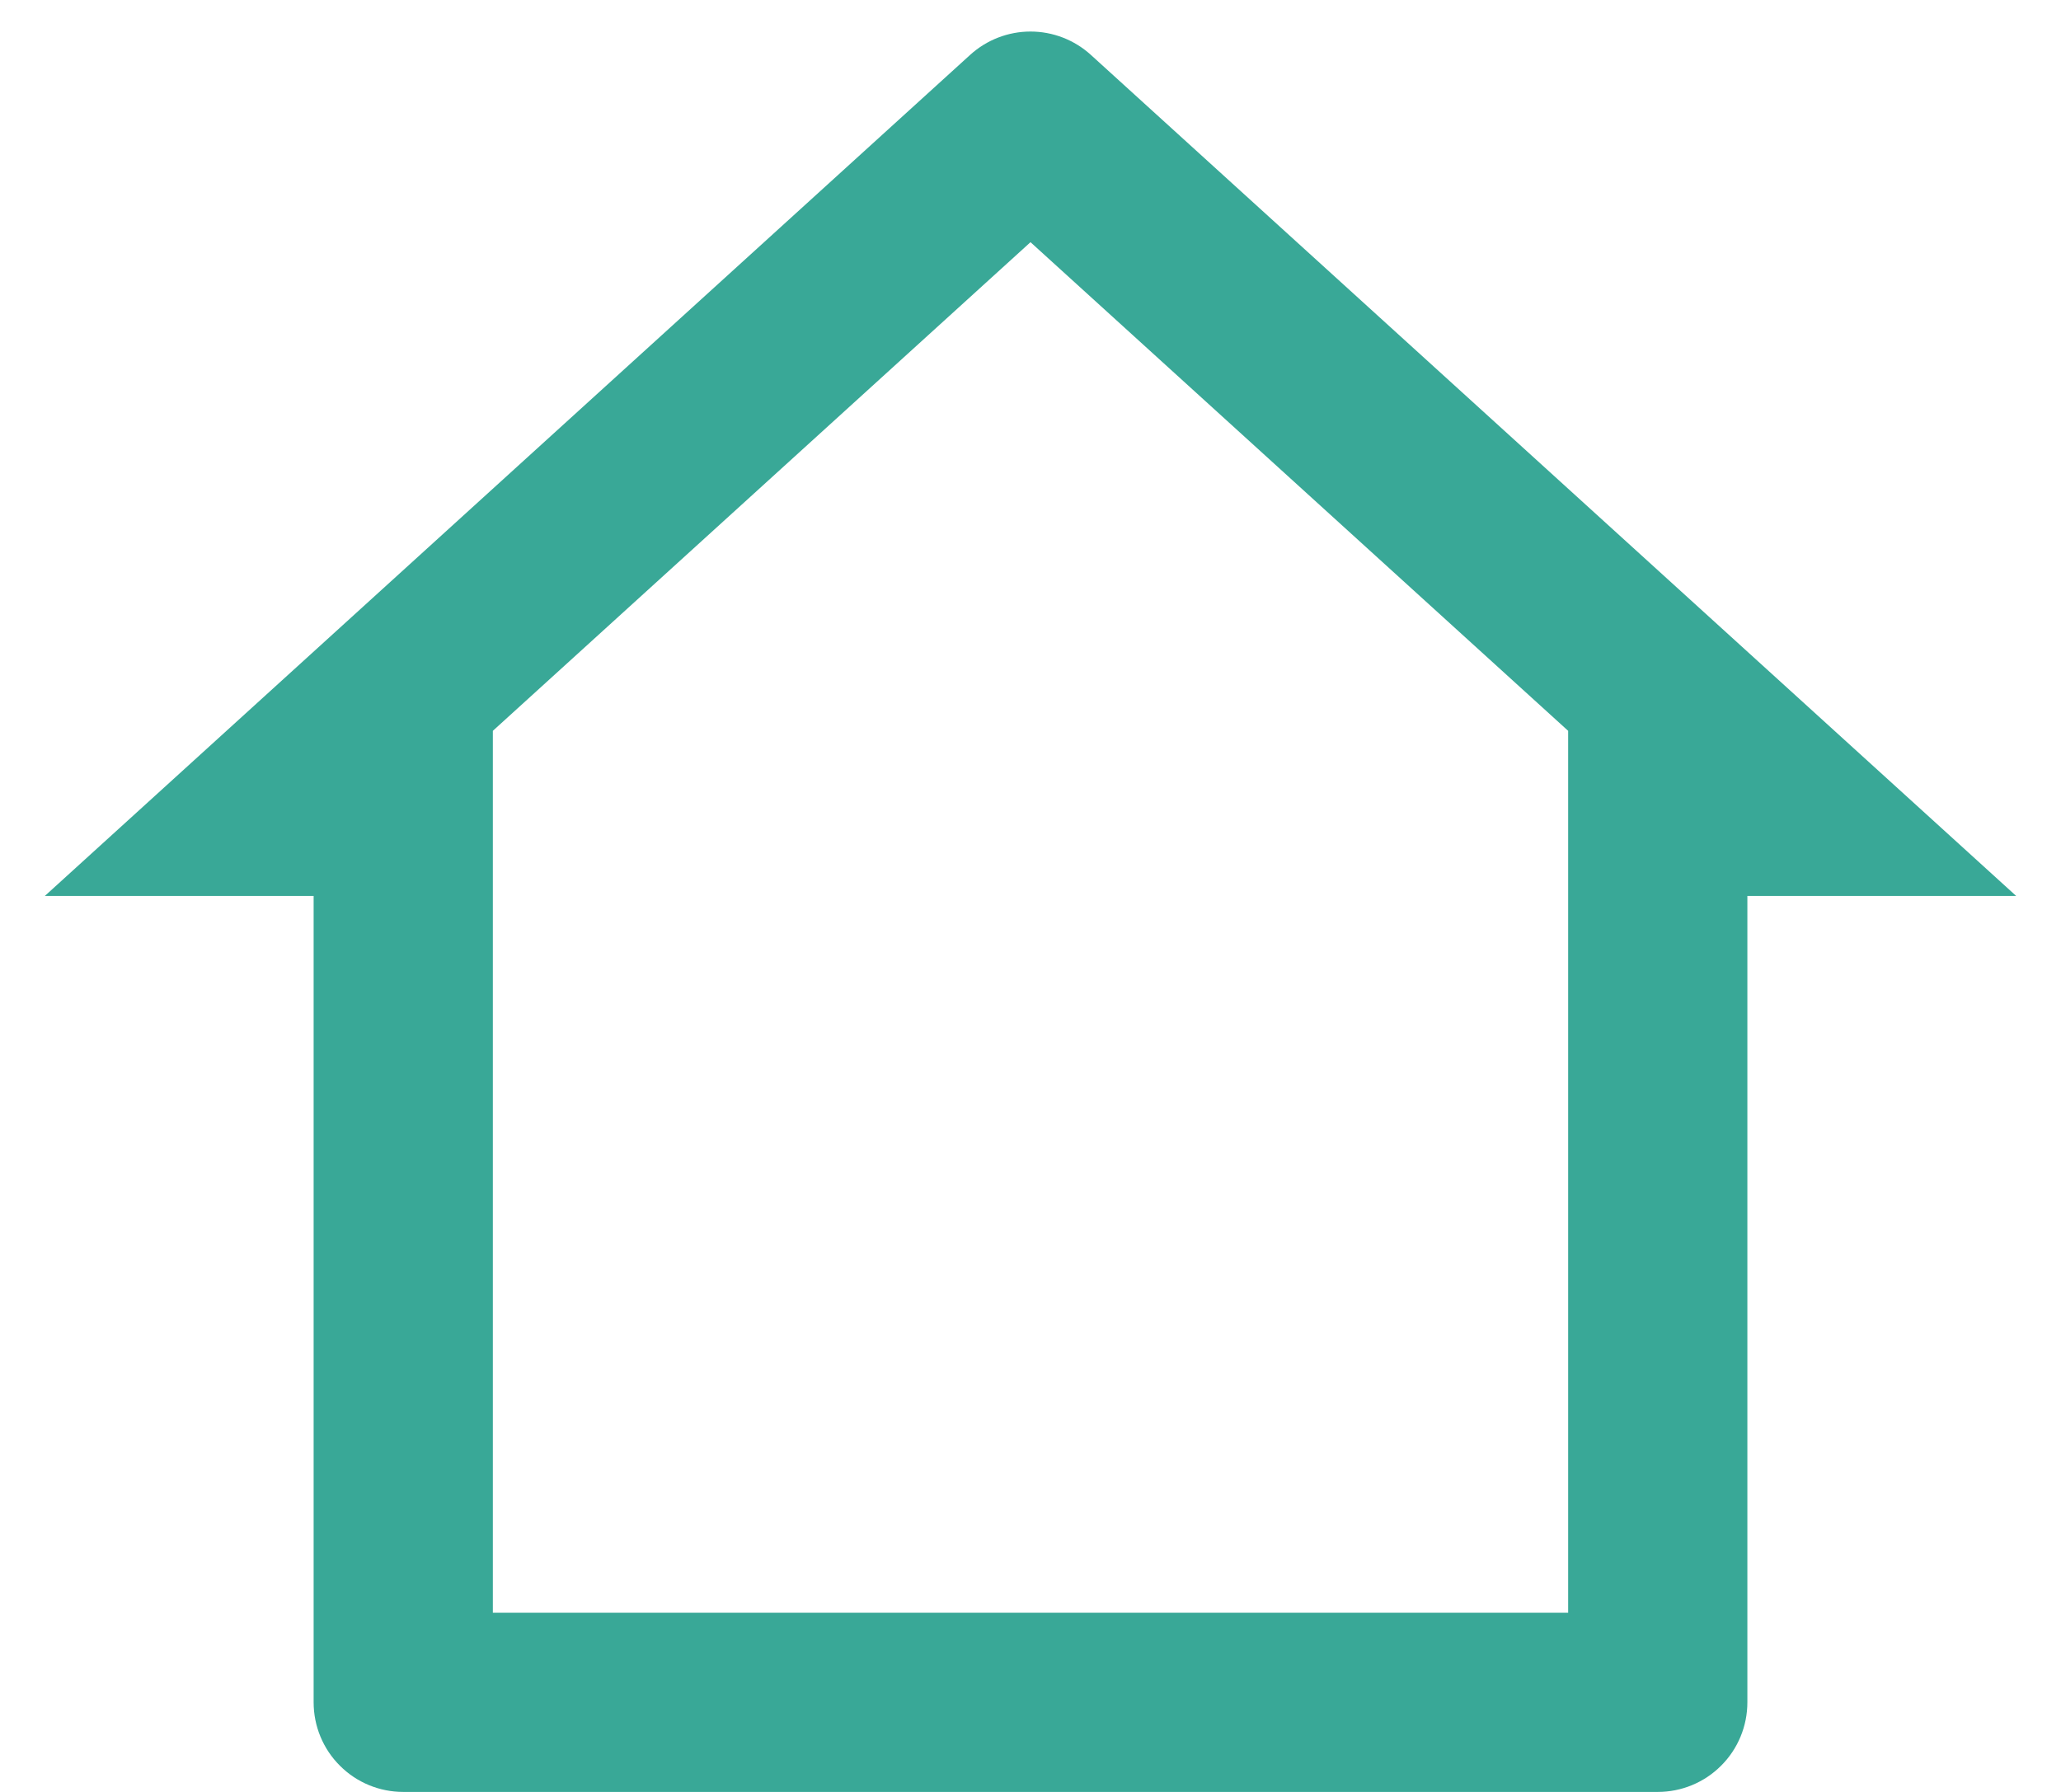 <svg width="23" height="20" viewBox="0 0 23 20" fill="none" xmlns="http://www.w3.org/2000/svg">
<path d="M18.5 20H4.5C4.235 20 3.98 19.895 3.793 19.707C3.605 19.52 3.5 19.265 3.5 19V10H0.5L10.827 0.612C11.011 0.445 11.251 0.352 11.5 0.352C11.749 0.352 11.989 0.445 12.173 0.612L22.5 10H19.5V19C19.5 19.265 19.395 19.52 19.207 19.707C19.02 19.895 18.765 20 18.5 20ZM5.5 18H17.5V8.157L11.5 2.703L5.5 8.157V18Z" fill="#39A897"/>
</svg>
